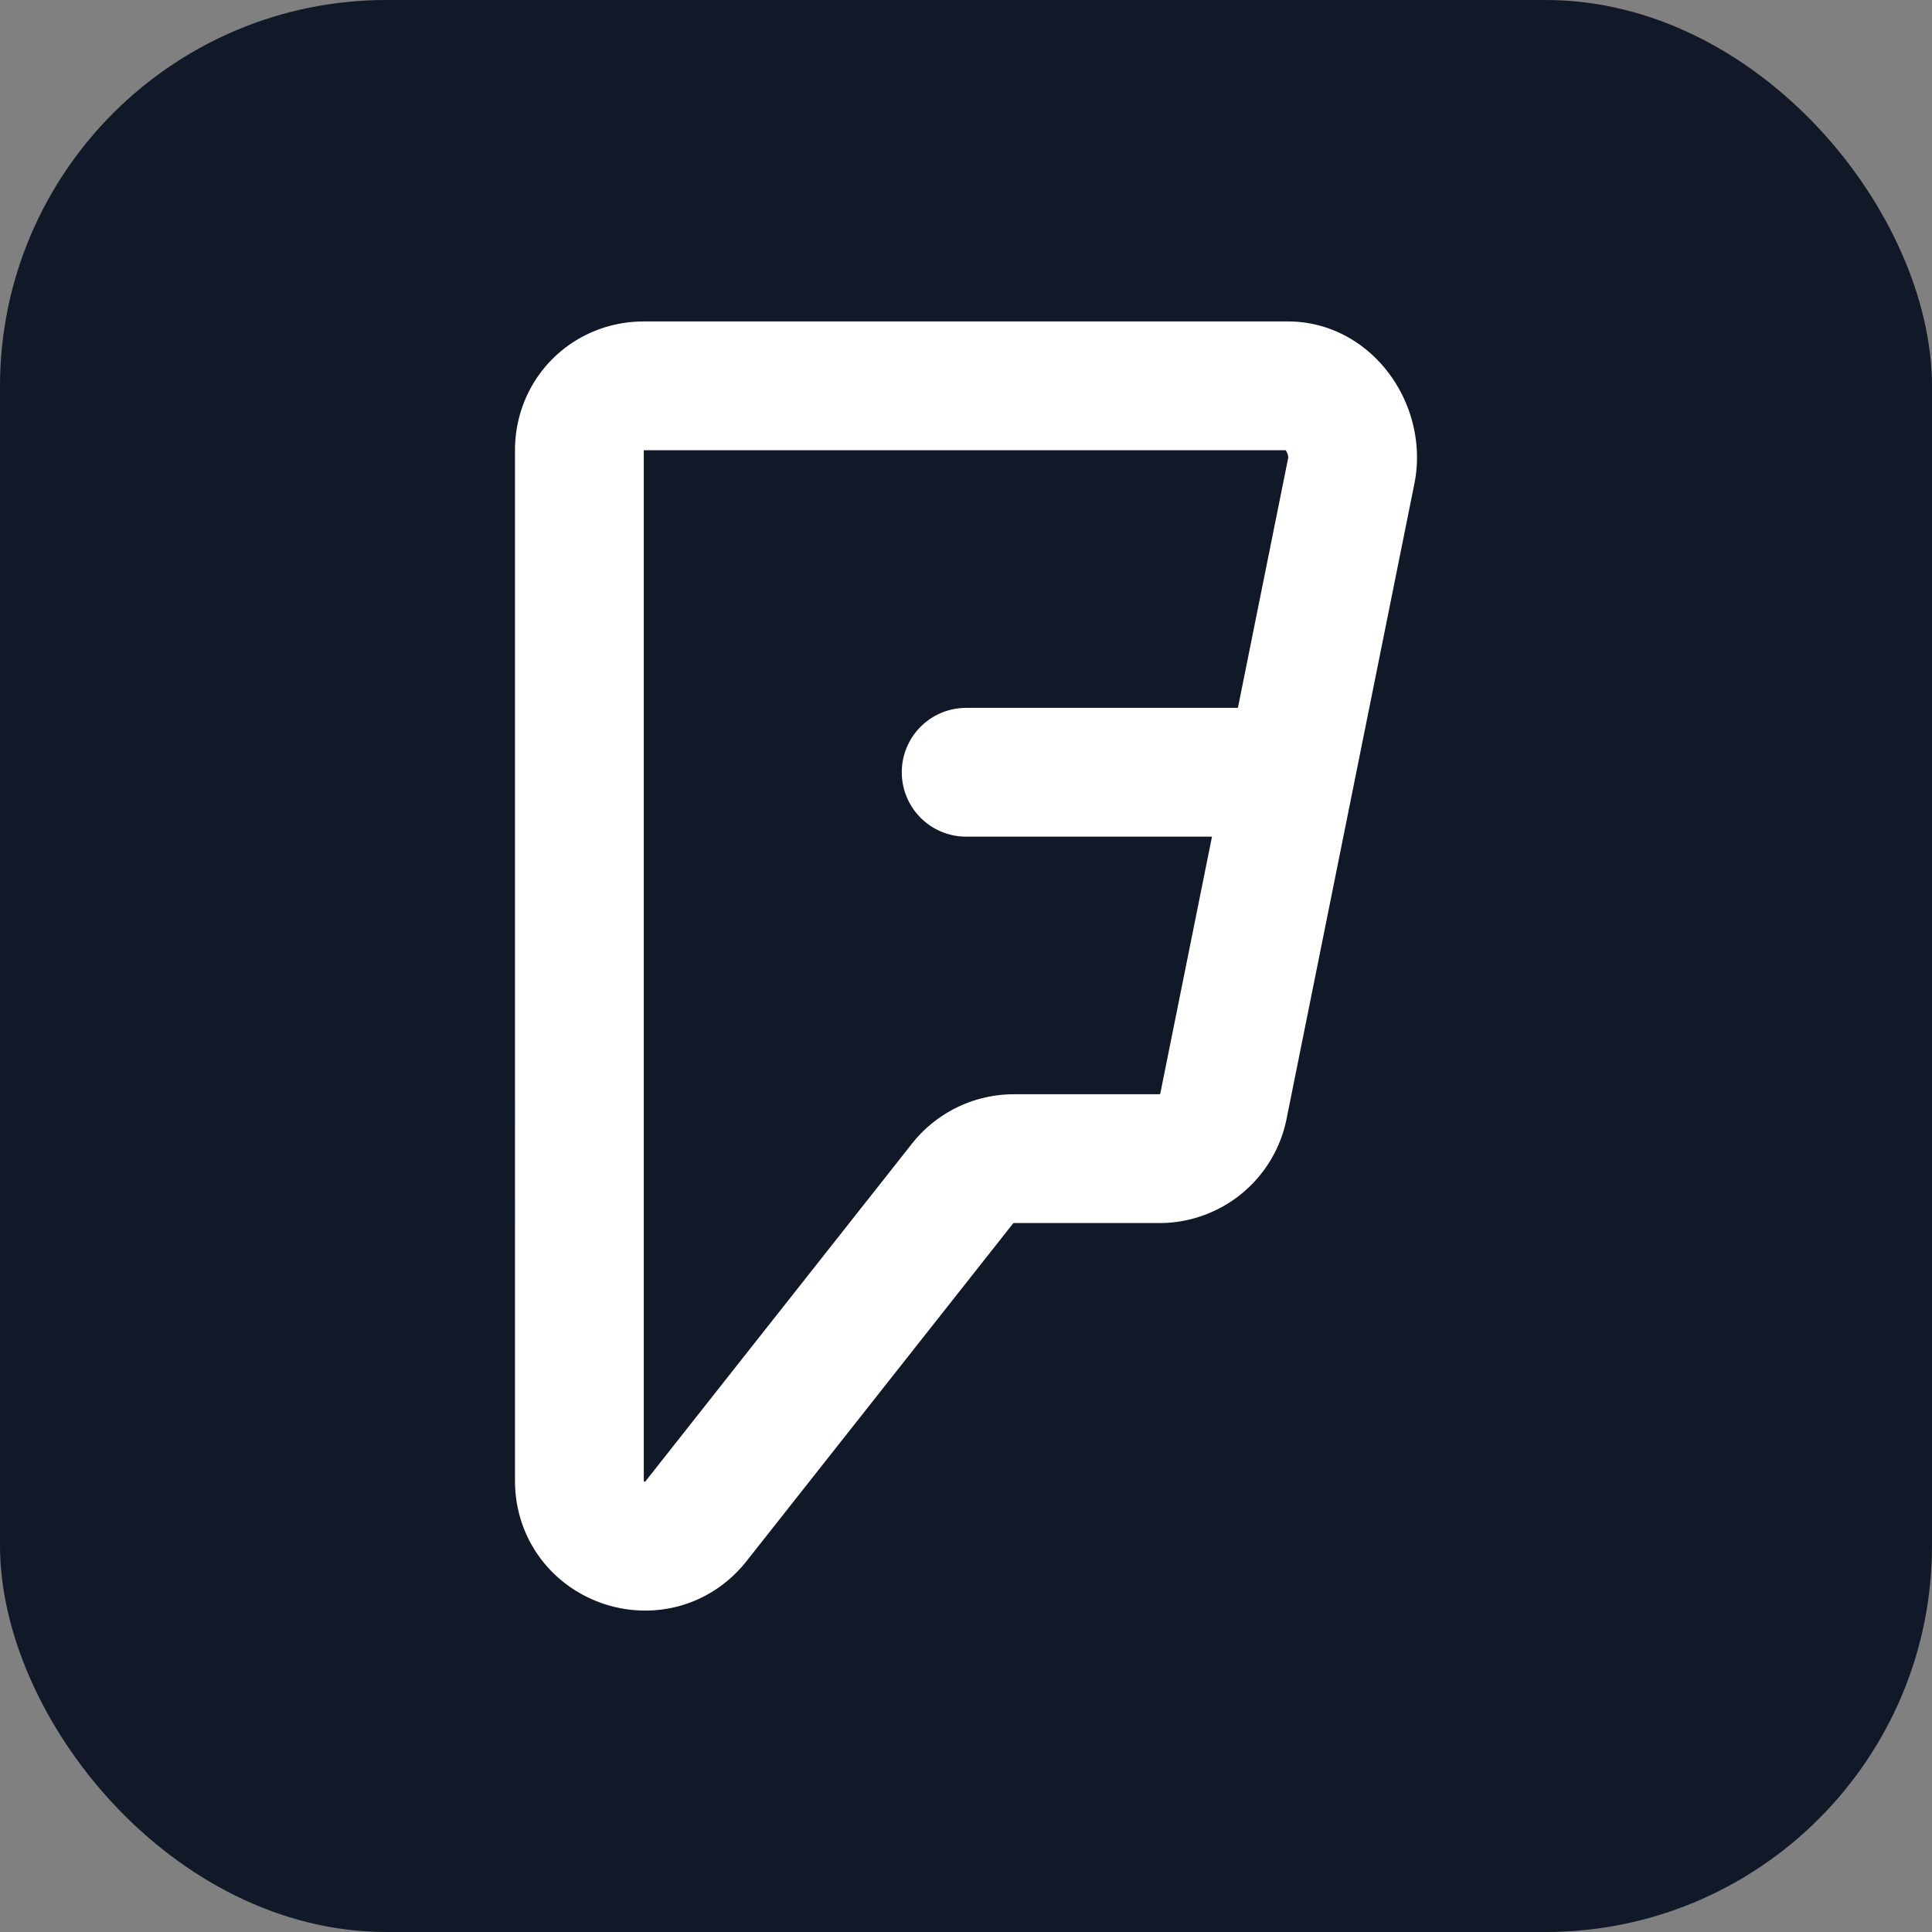 <svg xmlns="http://www.w3.org/2000/svg" version="1.1" xmlns:xlink="http://www.w3.org/1999/xlink" xmlns:svgjs="http://svgjs.com/svgjs" width="1000" height="1000"><rect width="100%" height="100%" fill="#808080" stroke="none"/><rect width="1000" height="1000" rx="200" ry="200" fill="#111827"></rect><g transform="matrix(25,0,0,25,100.089,99.718)"><svg xmlns="http://www.w3.org/2000/svg" version="1.1" xmlns:xlink="http://www.w3.org/1999/xlink" xmlns:svgjs="http://svgjs.com/svgjs" width="32" height="32"><svg xmlns="http://www.w3.org/2000/svg" width="32" height="32" viewBox="0 0 24 24"><path fill="none" stroke="#ffffff" stroke-linecap="round" stroke-linejoin="round" stroke-width="2" d="M7 3h10c.644 0 1.11.696.978 1.33l-1.984 9.859a1.014 1.014 0 0 1-1 .811H12.74c-.308 0-.6.141-.793.382l-4.144 5.25c-.599.752-1.809.331-1.809-.632V4c0-.564.44-1 1-1zm5 6h5"></path></svg></svg></g></svg>
